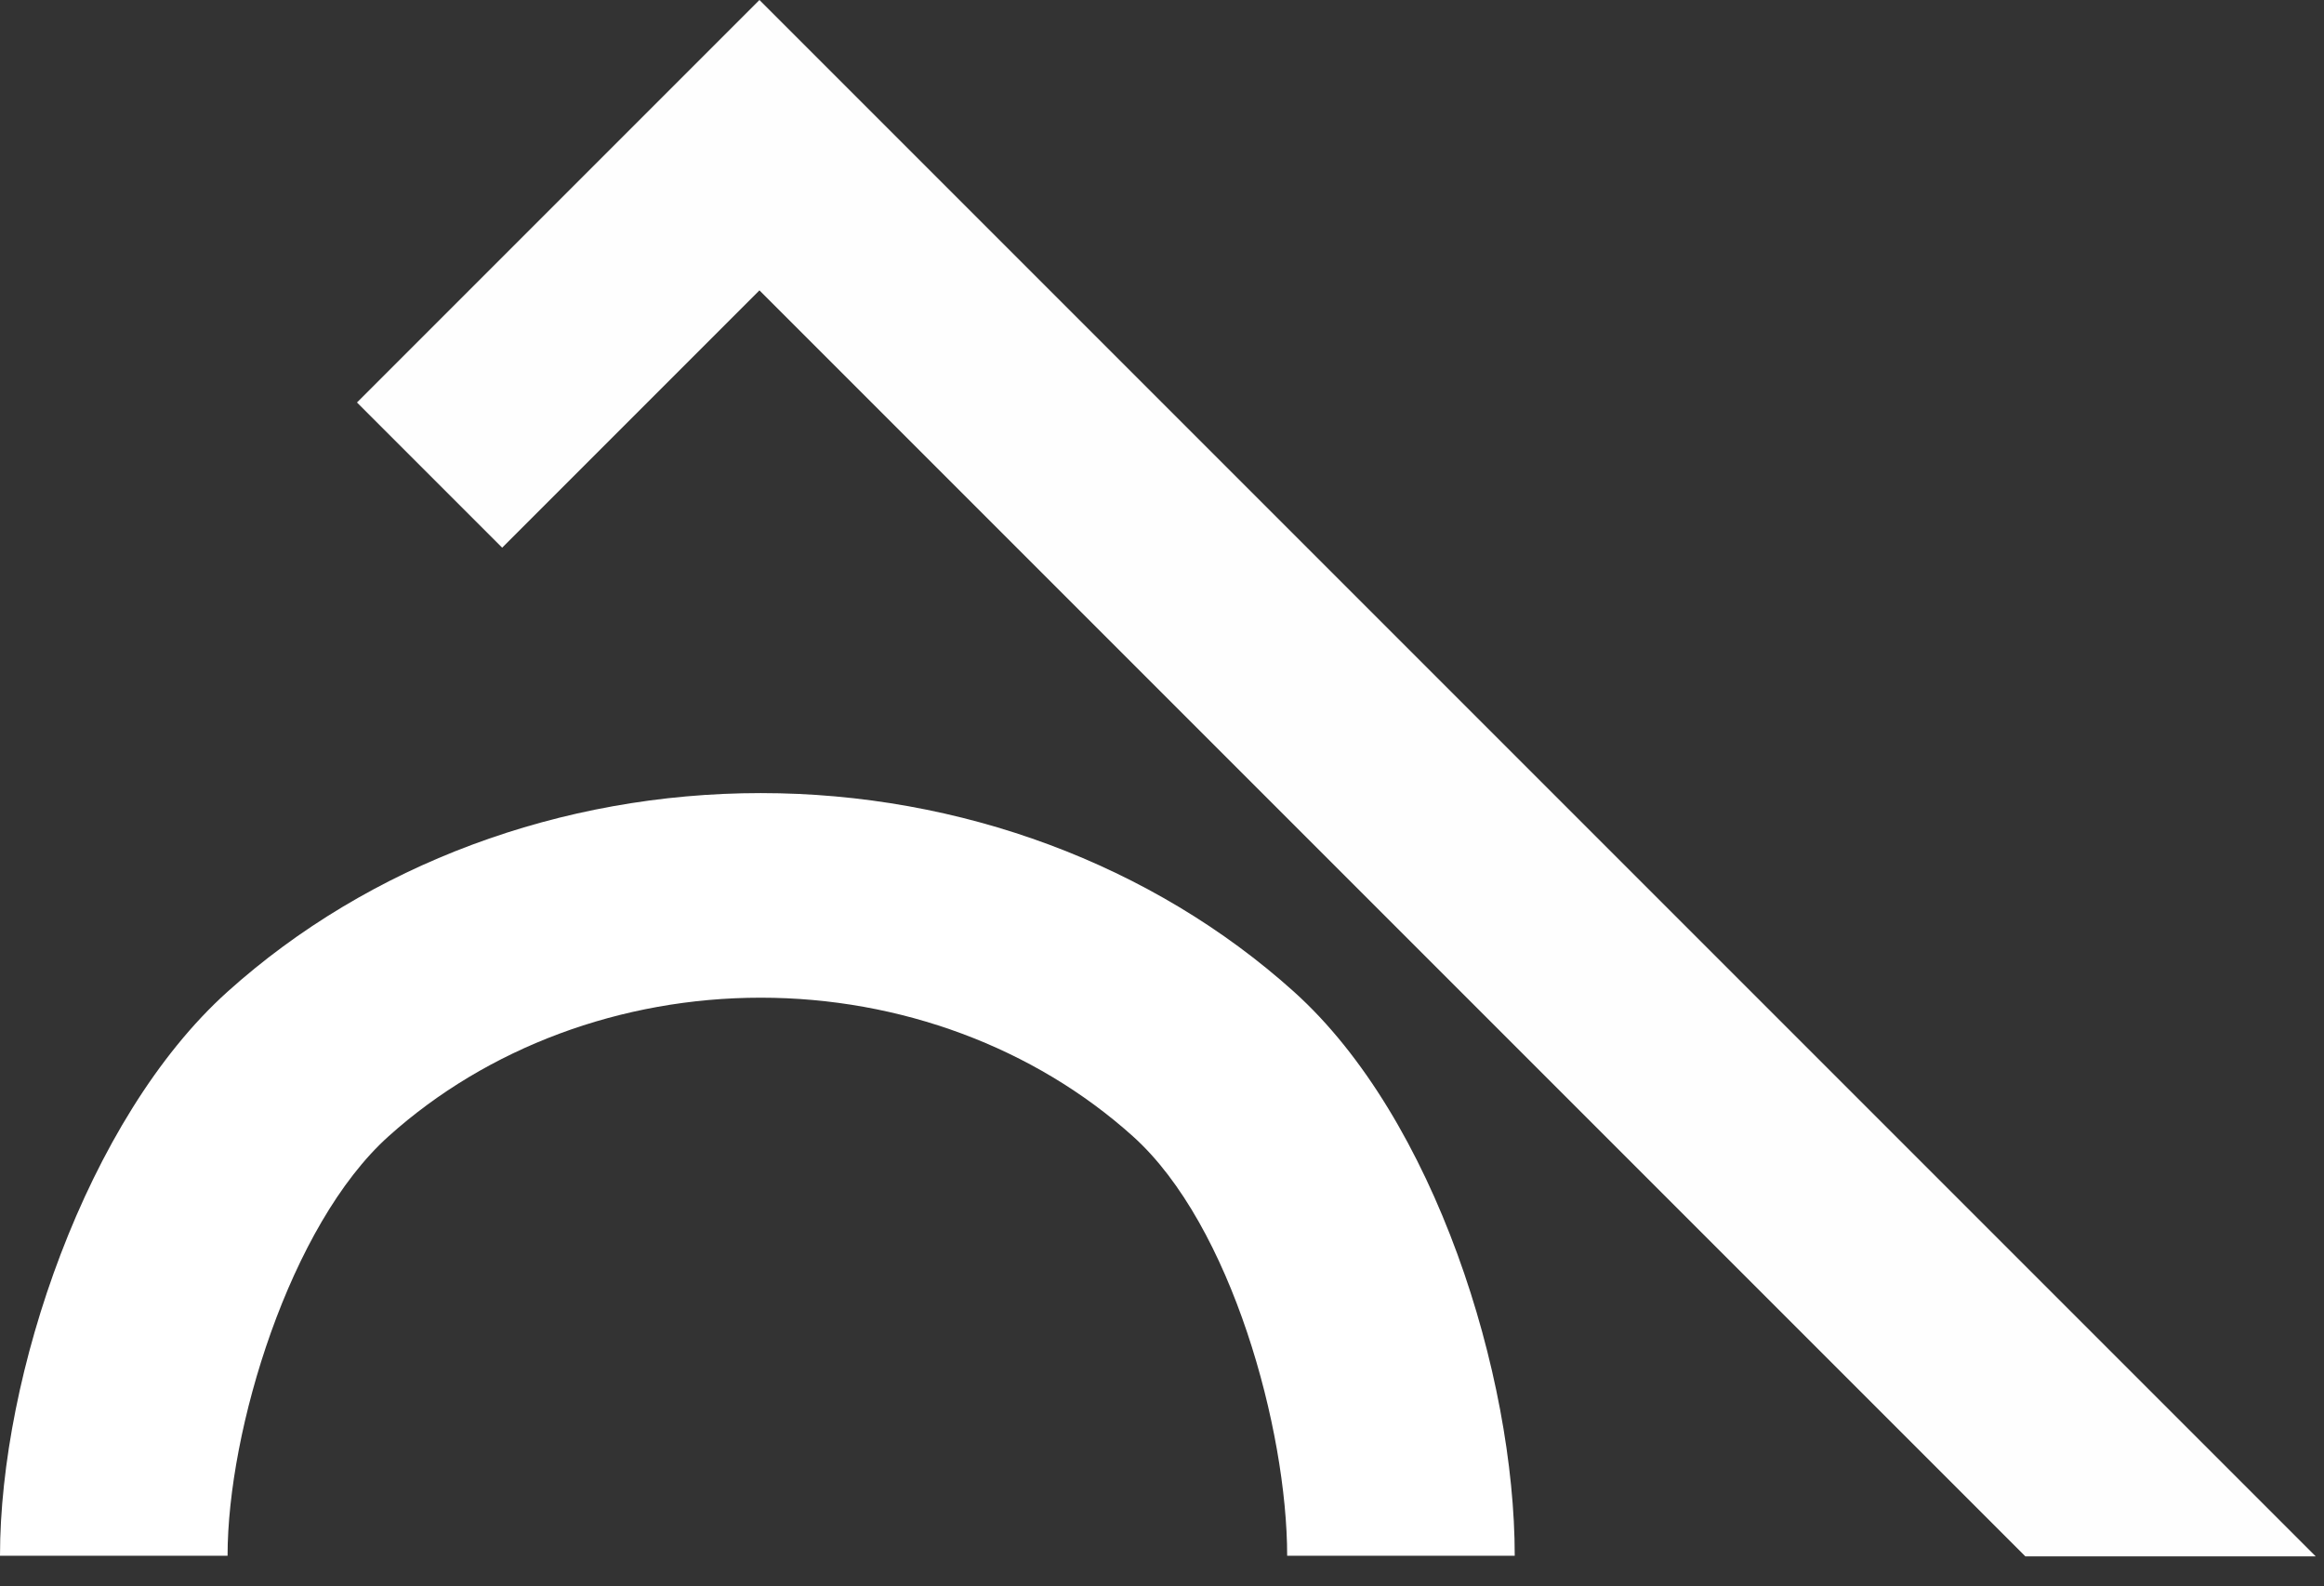 <svg width="63" height="43" viewBox="0 0 63 43" fill="none" xmlns="http://www.w3.org/2000/svg">
<rect x="0" y="0" width="63" height="43" fill="#333333" stroke="none"/>
<path d="M20.587 7.871L13.613 14.846L9.677 10.91L20.587 0L62.775 42.188H54.904L20.587 7.871Z" fill="#FEFEFE"/>
<path d="M0 42.171C4.73914e-07 37.297 2.336 30.327 6.169 26.881C10.002 23.434 15.201 21.498 20.622 21.498C26.043 21.498 31.242 23.434 35.075 26.881C38.908 30.327 41.062 37.297 41.062 42.171L34.893 42.171C34.893 38.768 33.389 33.209 30.713 30.803C28.037 28.396 24.407 27.044 20.622 27.044C16.837 27.044 13.207 28.396 10.531 30.803C7.855 33.209 6.169 38.768 6.169 42.171H0Z" fill="white"/>
</svg>
